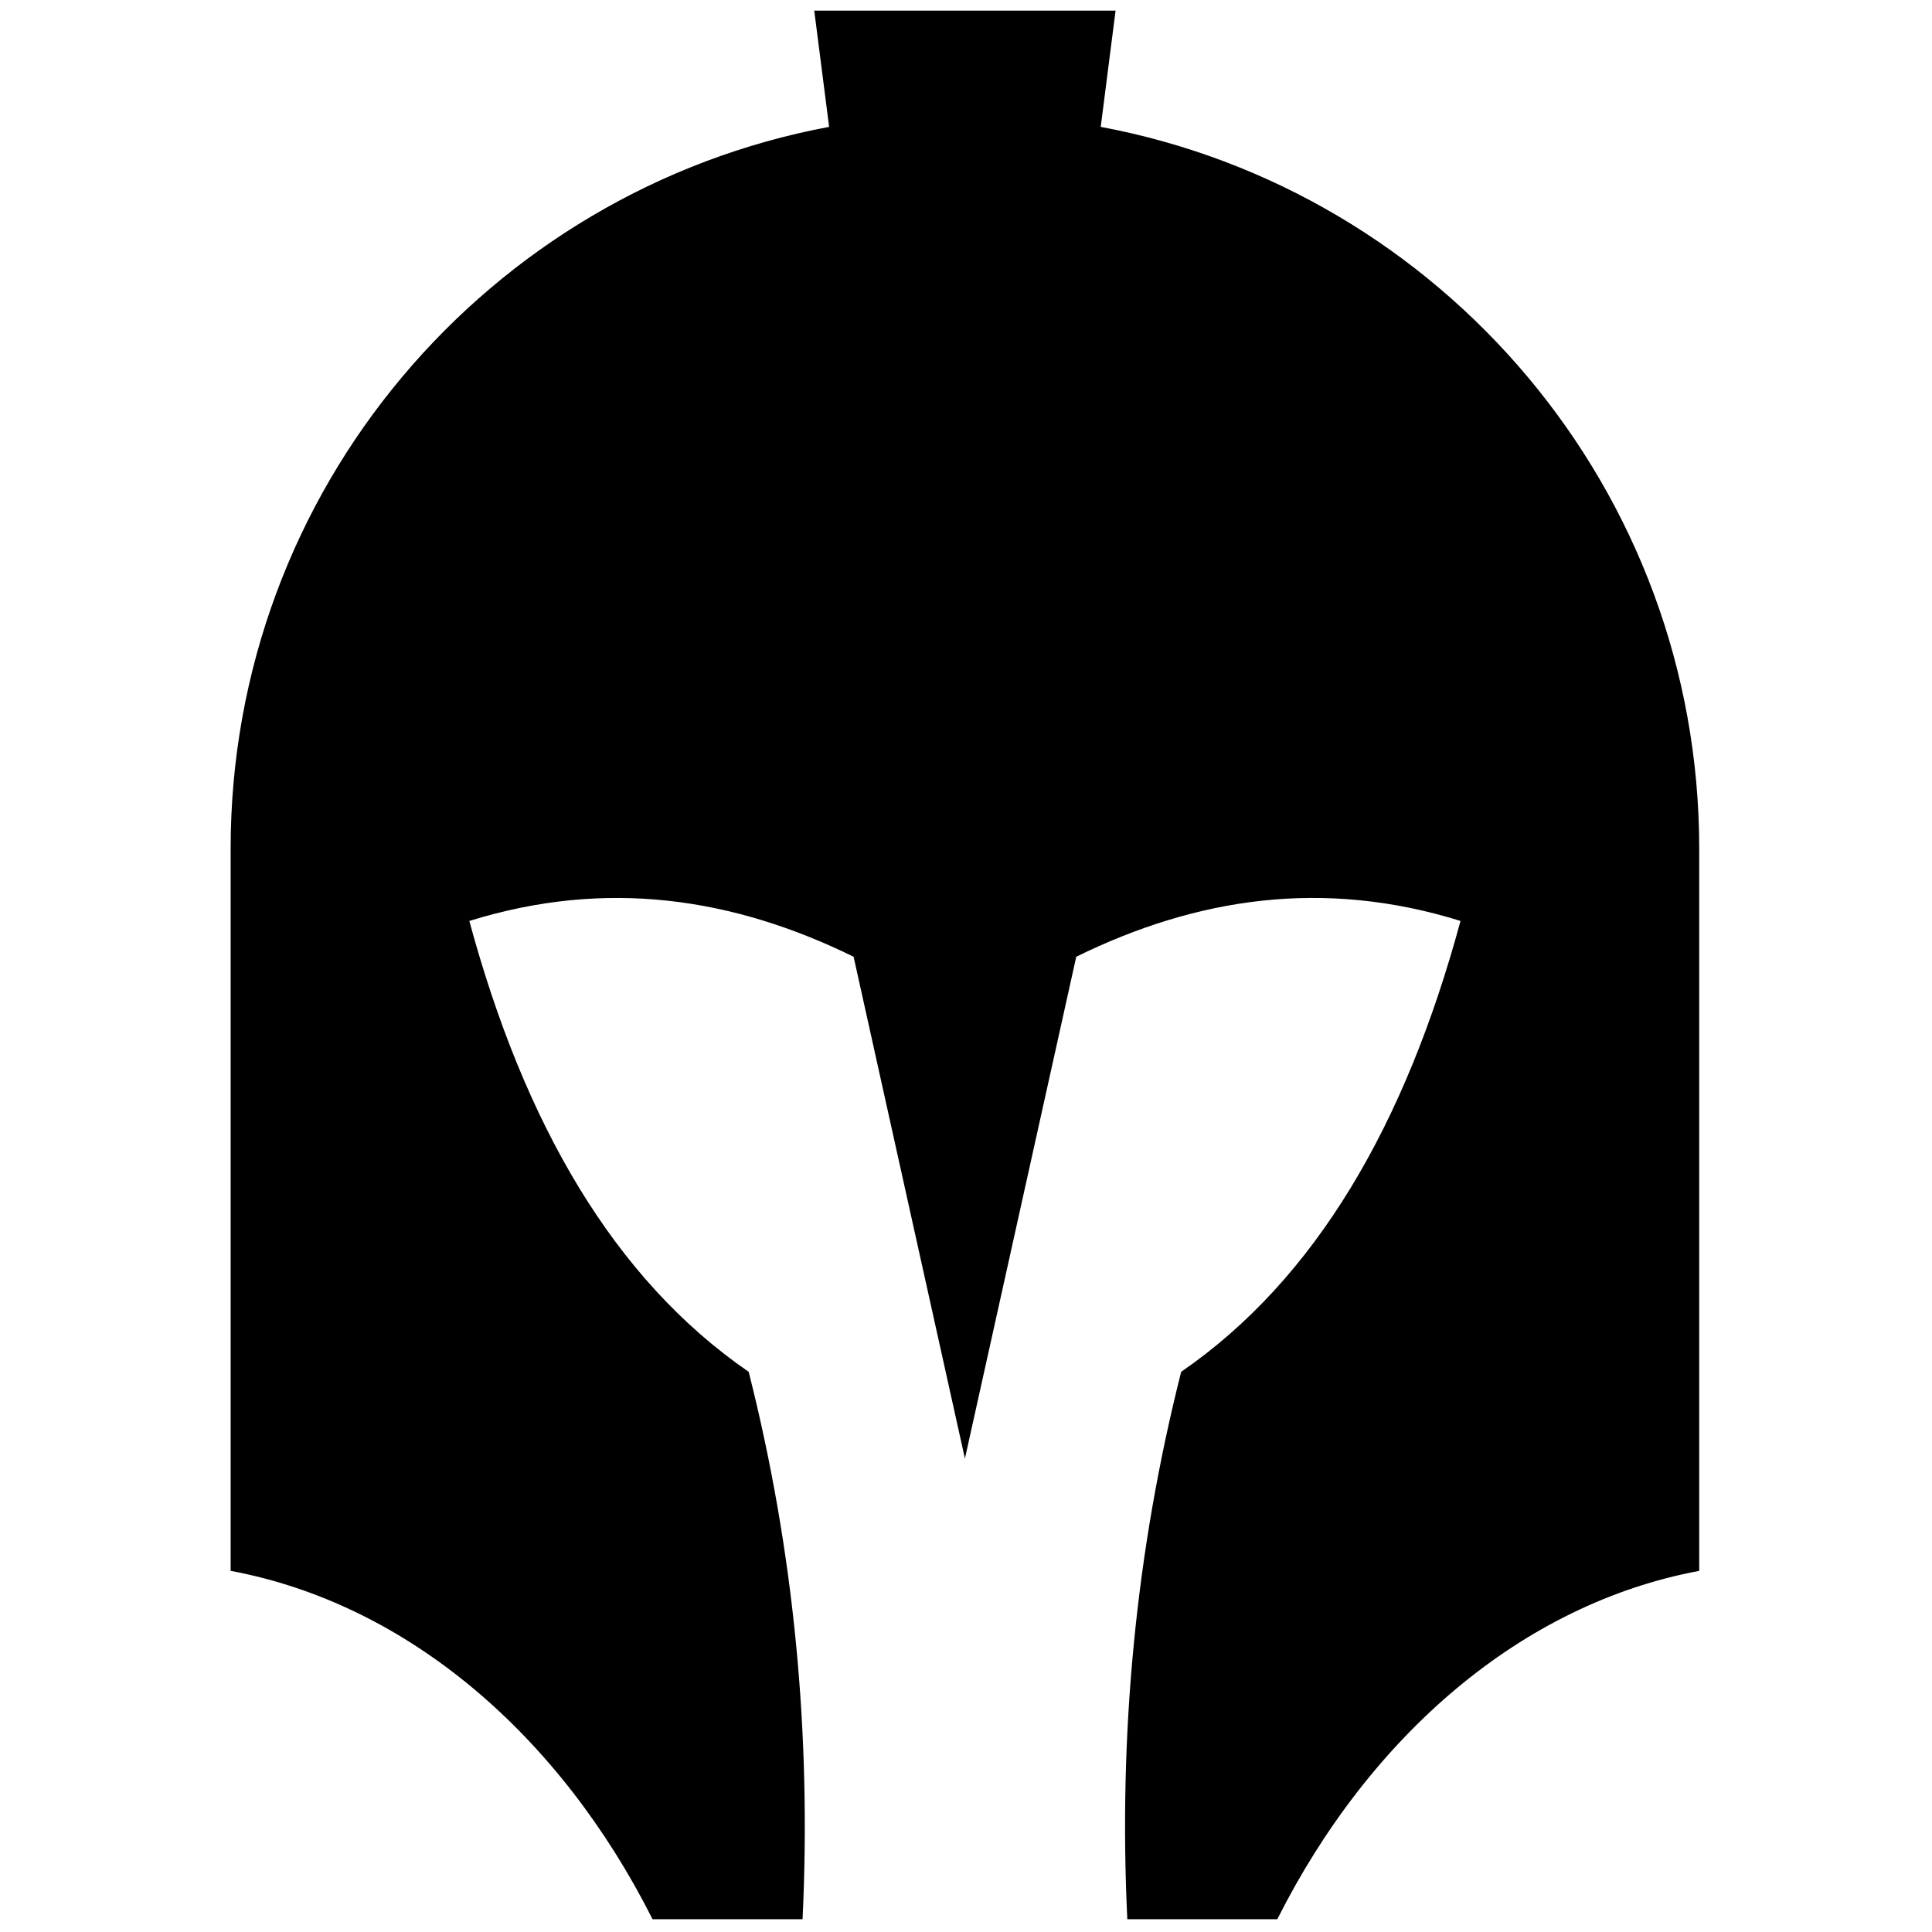 <svg xmlns="http://www.w3.org/2000/svg" xmlns:xlink="http://www.w3.org/1999/xlink" version="1.1" width="256" height="256" viewBox="0 0 256 256" xml:space="preserve">

<defs>
</defs>
<g style="stroke: none; stroke-width: 0; stroke-dasharray: none; stroke-linecap: butt; stroke-linejoin: miter; stroke-miterlimit: 10; fill: none; fill-rule: nonzero; opacity: 1;" transform="translate(1.407 1.407) scale(2.81 2.81)" >
	<path d="M 51.404 5.482 L 51.404 5.482 L 52.104 0 h -4.595 h -9.614 l 0.701 5.482 h 0 C 22.533 8.486 10.375 22.581 10.375 39.516 v 34.057 C 18.715 75.13 25.887 81.301 30.271 90 h 7.073 c 0.415 -8.719 -0.392 -17.327 -2.541 -25.813 c -6.376 -4.388 -10.588 -11.718 -13.172 -21.26 c 6.466 -2.012 12.448 -1.096 18.12 1.688 L 45 68.277 l 5.25 -23.663 c 5.672 -2.784 11.653 -3.7 18.12 -1.688 c -2.585 9.542 -6.797 16.872 -13.172 21.26 C 53.049 72.673 52.241 81.281 52.657 90 h 7.073 c 4.384 -8.699 11.556 -14.87 19.896 -16.427 V 39.516 C 79.625 22.581 67.467 8.486 51.404 5.482 z" style="stroke: none; stroke-width: 1; stroke-dasharray: none; stroke-linecap: butt; stroke-linejoin: miter; stroke-miterlimit: 10; fill: rgb(0,0,0); fill-rule: nonzero; opacity: 1;" transform=" matrix(1 0 0 1 0 0) " stroke-linecap="round" />
</g>
</svg>